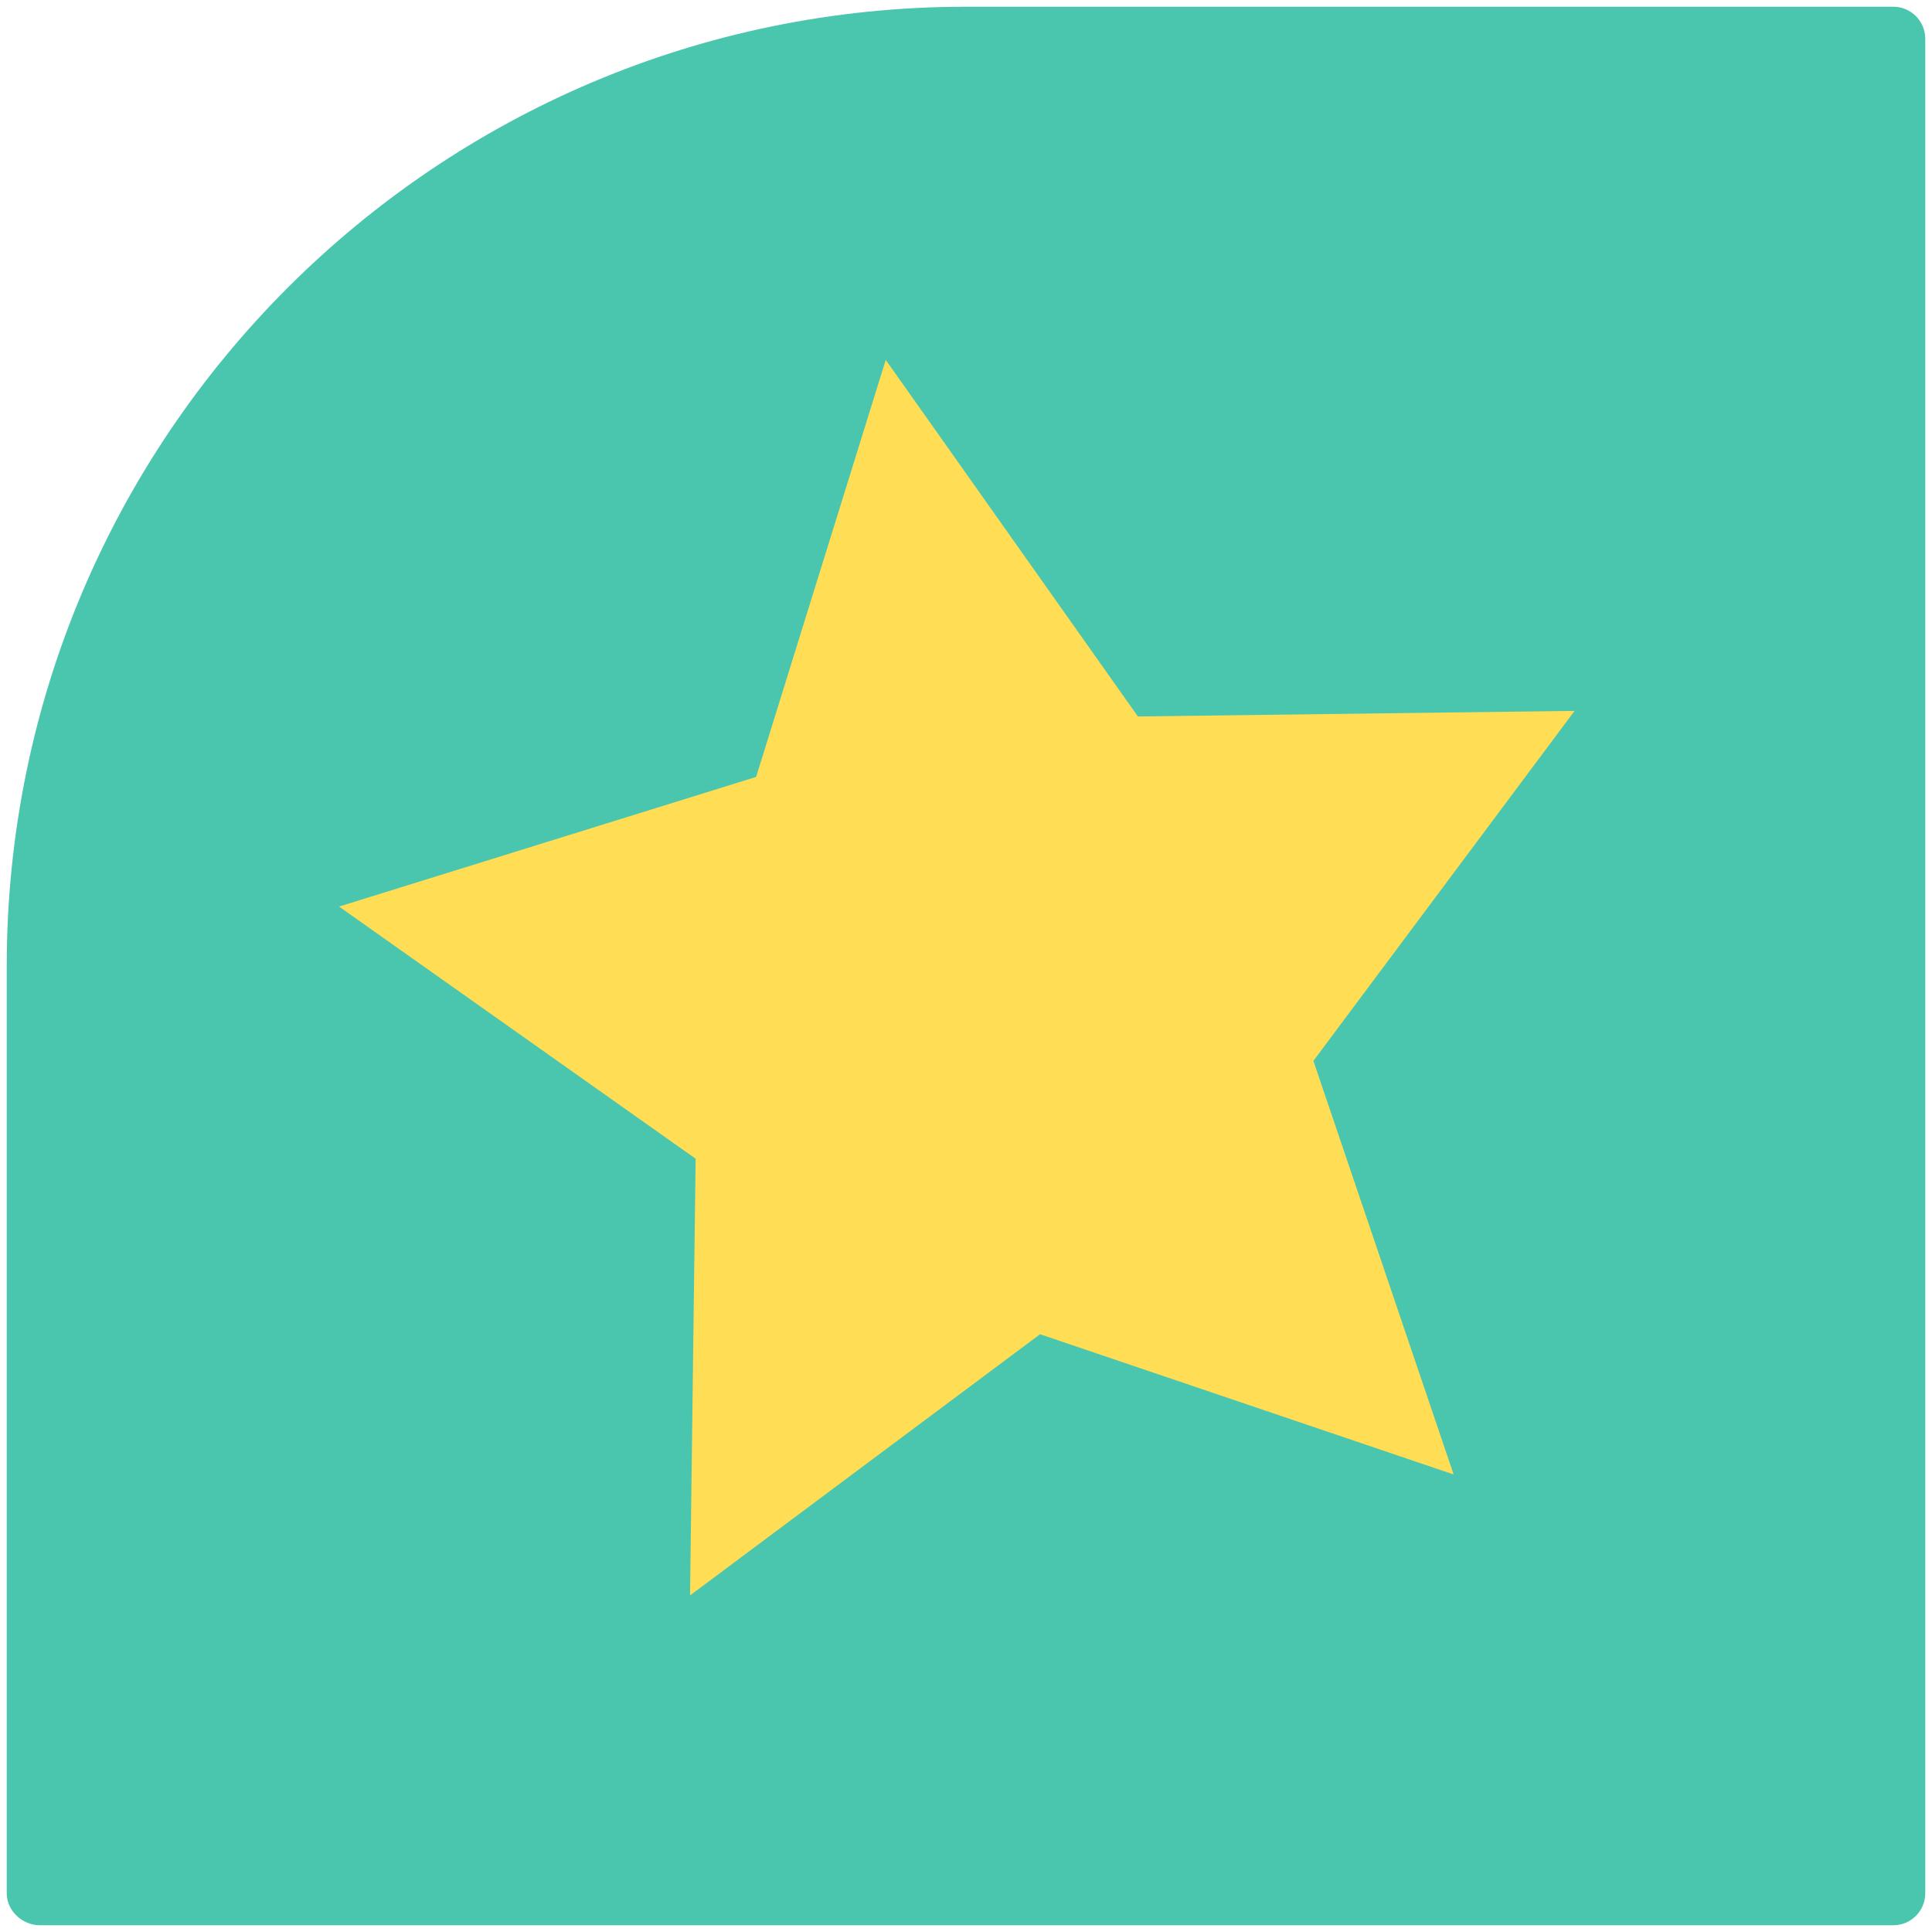 <?xml version="1.0" encoding="UTF-8" standalone="no"?>
<!-- Created with Inkscape (http://www.inkscape.org/) -->

<svg
   xmlns:dc="http://purl.org/dc/elements/1.1/"
   xmlns:cc="http://creativecommons.org/ns#"
   xmlns:rdf="http://www.w3.org/1999/02/22-rdf-syntax-ns#"
   xmlns:svg="http://www.w3.org/2000/svg"
   xmlns="http://www.w3.org/2000/svg"
   xmlns:sodipodi="http://sodipodi.sourceforge.net/DTD/sodipodi-0.dtd"
   xmlns:inkscape="http://www.inkscape.org/namespaces/inkscape"
   width="86"
   height="86"
   id="svg2"
   version="1.1"
   inkscape:version="0.48.5 r10040"
   sodipodi:docname="harbour-pyletoh.svg"
   inkscape:export-filename="/Users/atsoukka/Code/harbour-pyletoh/harbour-pyletoh.png"
   inkscape:export-xdpi="90"
   inkscape:export-ydpi="90">
  <defs
     id="defs4">
    <linearGradient
       id="linearGradient3789-6">
      <stop
         id="stop3812"
         offset="0"
         style="stop-color:#ffff04;stop-opacity:1;" />
      <stop
         style="stop-color:#ffff00;stop-opacity:1;"
         offset="0.25"
         id="stop3818" />
      <stop
         style="stop-color:#00ff00;stop-opacity:1;"
         offset="0.5"
         id="stop3814" />
      <stop
         id="stop3816"
         offset="0.75"
         style="stop-color:#ff0000;stop-opacity:1;" />
      <stop
         style="stop-color:#a00000;stop-opacity:1;"
         offset="1"
         id="stop3793-4" />
    </linearGradient>
  </defs>
  <sodipodi:namedview
     id="base"
     pagecolor="#ffffff"
     bordercolor="#666666"
     borderopacity="1.0"
     inkscape:pageopacity="0.0"
     inkscape:pageshadow="2"
     inkscape:zoom="5.6568542"
     inkscape:cx="53.897424"
     inkscape:cy="53.471796"
     inkscape:document-units="px"
     inkscape:current-layer="layer2"
     showgrid="true"
     inkscape:window-width="1440"
     inkscape:window-height="851"
     inkscape:window-x="0"
     inkscape:window-y="0"
     inkscape:window-maximized="1"
     inkscape:snap-bbox="true"
     inkscape:snap-global="true">
    <inkscape:grid
       type="xygrid"
       id="grid2985"
       empspacing="5"
       visible="true"
       enabled="true"
       snapvisiblegridlinesonly="true" />
  </sodipodi:namedview>
  <g
     inkscape:groupmode="layer"
     id="layer2"
     inkscape:label="Ebene"
     style="display:inline"
     transform="translate(0,-4)">
    <path
       inkscape:connector-curvature="0"
       style="fill:#4ac6af;fill-opacity:1"
       id="path11-4"
       d="M 84.276,89.7 C 85.062,89.7 85.7,89.063 85.7,88.276 l 0,-82.553 C 85.7,4.938 85.062,4.3 84.276,4.3 l -41.277,0 C 19.417,4.3 0.3,23.418 0.3,46.999 l 0,41.277 C 0.3,89.062 0.997,89.7 1.783,89.7 l 82.494,0 z" />
    <path
       sodipodi:type="star"
       style="fill:#ffdd55"
       id="path3767"
       sodipodi:sides="5"
       sodipodi:cx="-40"
       sodipodi:cy="36"
       sodipodi:r1="28.284271"
       sodipodi:r2="14.142136"
       sodipodi:arg1="0.78539816"
       sodipodi:arg2="1.4137167"
       inkscape:flatsided="false"
       inkscape:rounded="0"
       inkscape:randomized="0"
       d="M -20,56 -37.788,49.968 -52.841,61.201 -52.601,42.42 -67.936,31.575 -50,26 -44.425,8.064 -33.58,23.399 -14.799,23.159 -26.032,38.212 z"
       transform="matrix(1.035,0,0,1.035,85.407,11.674)"
       inkscape:transform-center-x="1.4147431"
       inkscape:transform-center-y="-1.4147401" />
  </g>
</svg>
